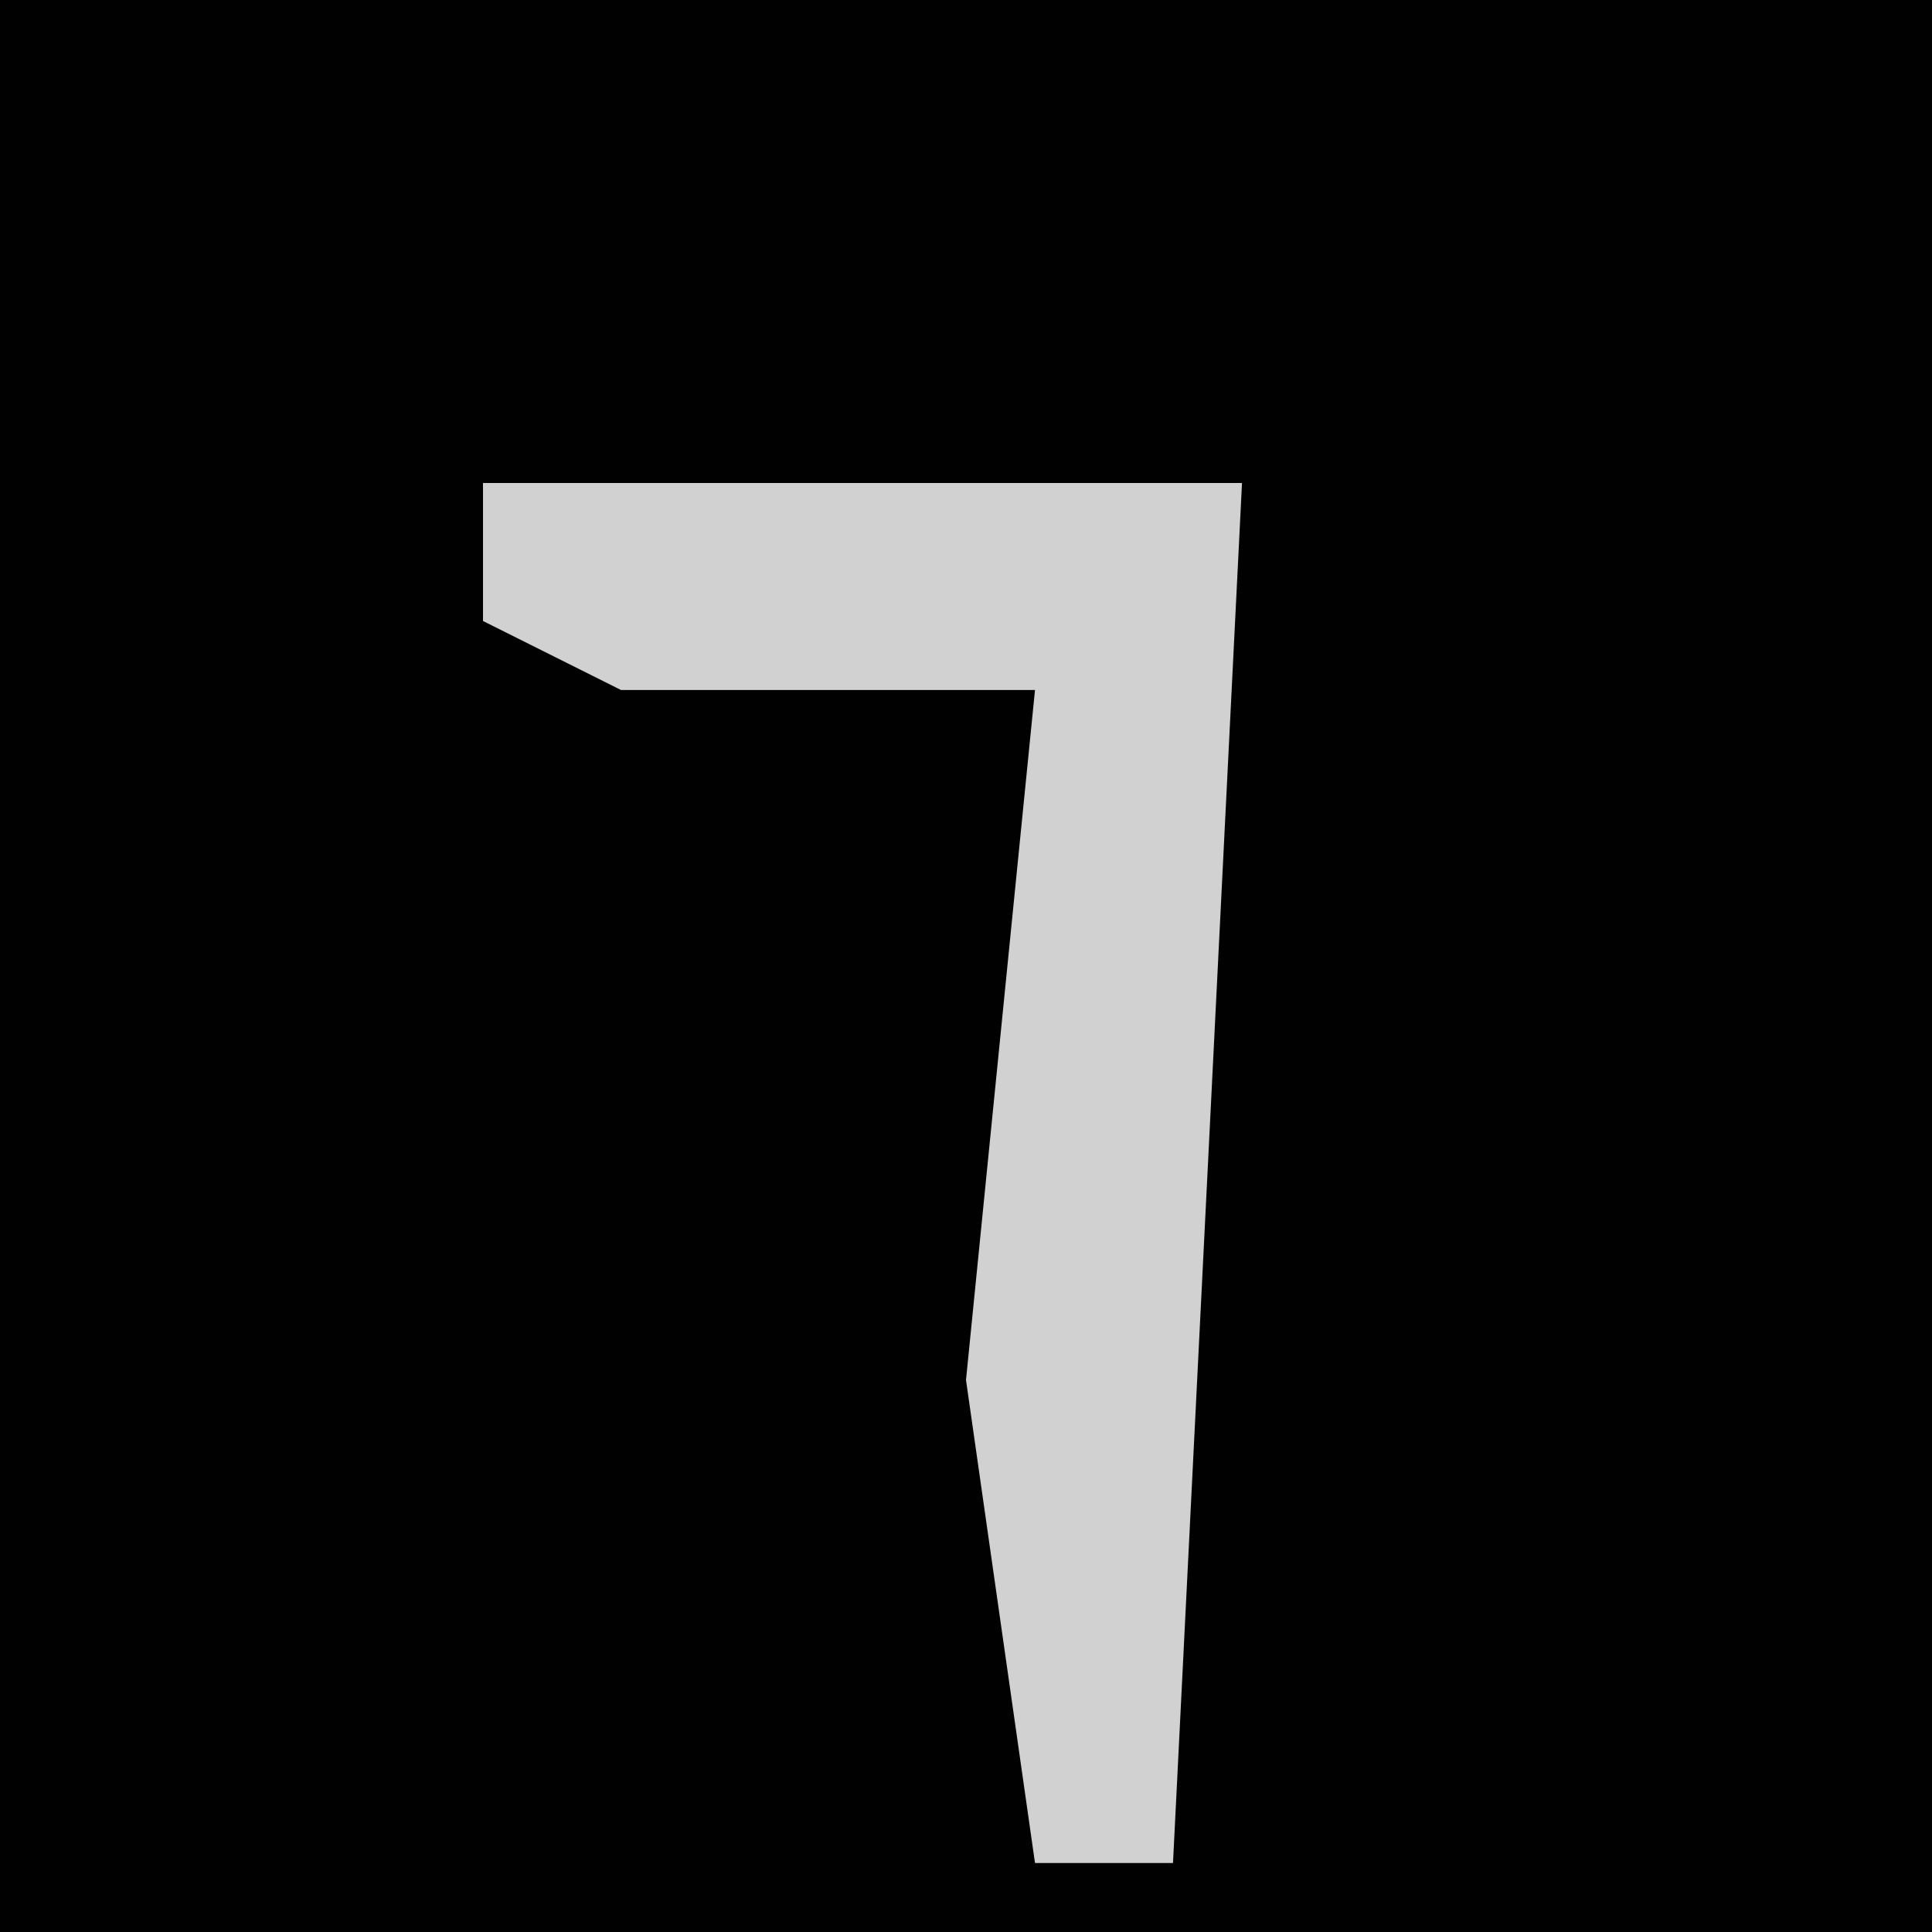 <?xml version="1.0" encoding="UTF-8"?>
<svg version="1.1" xmlns="http://www.w3.org/2000/svg" width="28" height="28">
<path d="M0,0 L28,0 L28,28 L0,28 Z " fill="#010101" transform="translate(0,0)"/>
<path d="M0,0 L11,0 L10,20 L8,20 L7,13 L8,3 L2,3 L0,2 Z " fill="#D1D1D1" transform="translate(7,7)"/>
</svg>
